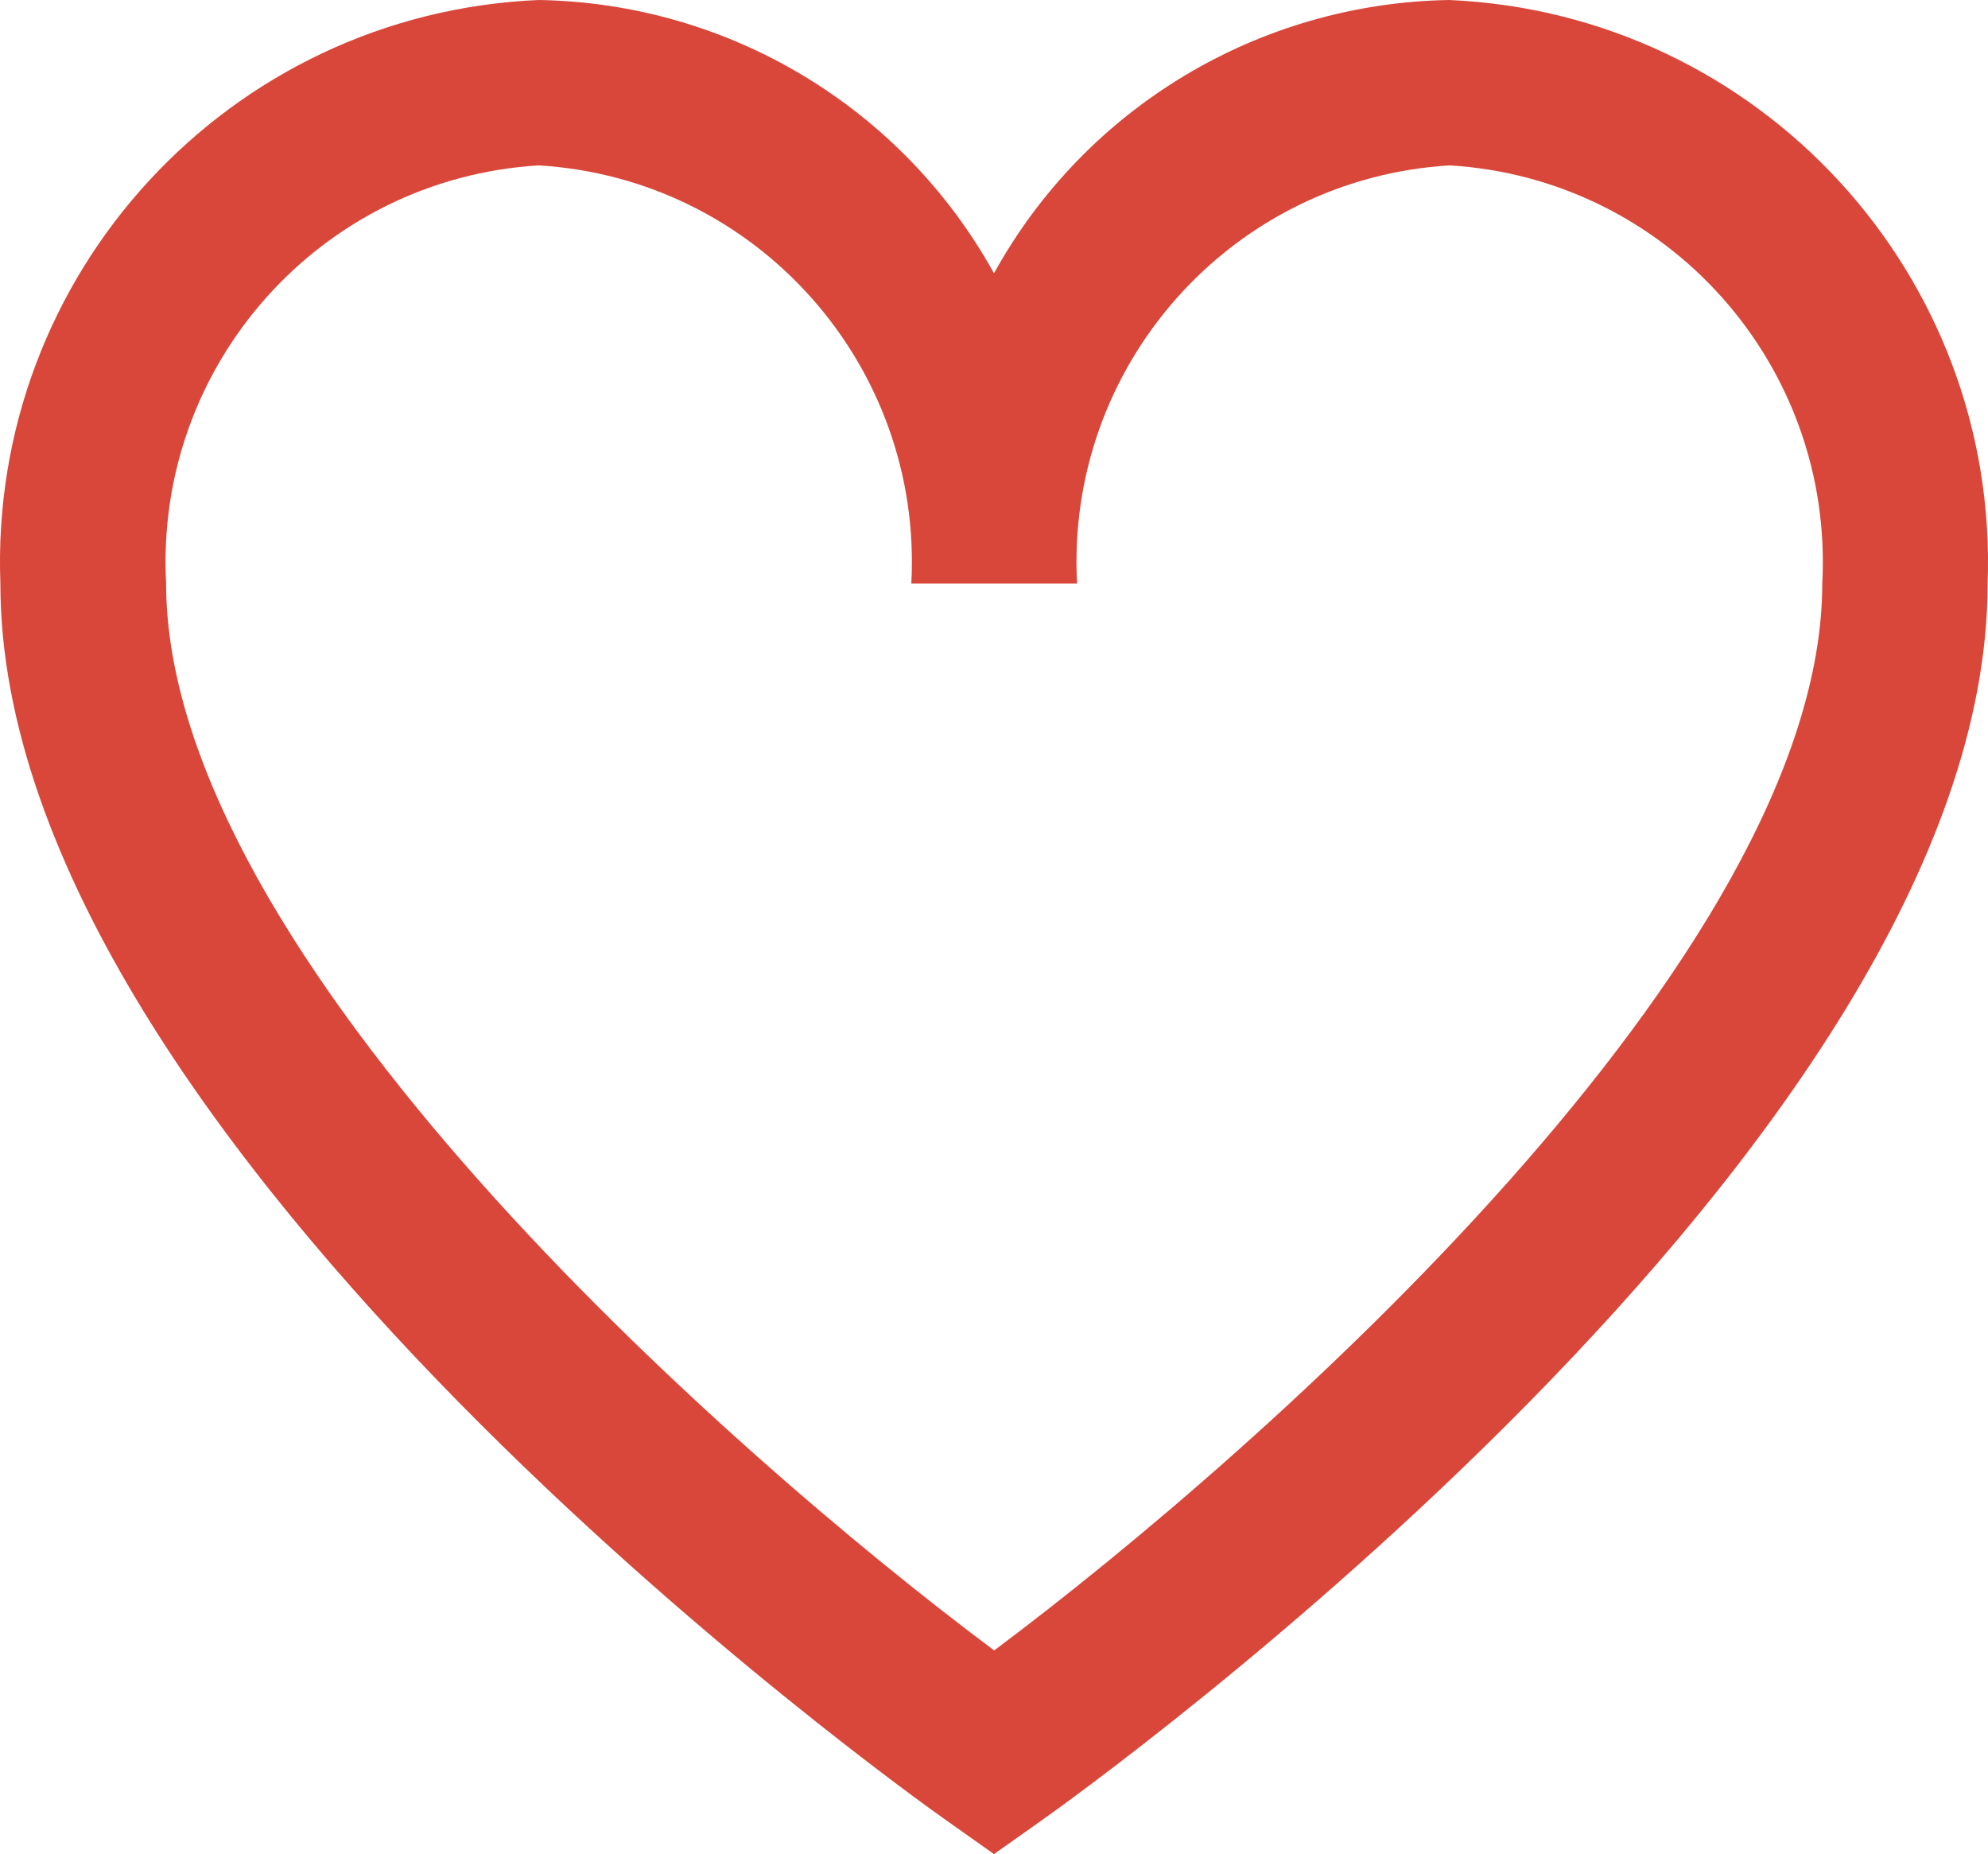 <?xml version="1.0" encoding="UTF-8"?>
<svg xmlns="http://www.w3.org/2000/svg" version="1.1" viewBox="0 0 512.2 477.6">
  <defs>
    <style>
      .cls-1 {
        fill: #d8473a;
      }
    </style>
  </defs>
  <!-- Generator: Adobe Illustrator 28.7.8, SVG Export Plug-In . SVG Version: 1.2.0 Build 200)  -->
  <g>
    <g id="_圖層_1" data-name="圖層_1">
      <g id="_圖層_1-2" data-name="_圖層_1">
        <g id="_01_align_center">
          <path class="cls-1" d="M373.4,0c-48.9.8-93.7,27.6-117.3,70.4C232.4,27.6,187.7.8,138.8,0,59,3.4-2.9,70.6.1,150.4.1,294.9,233.8,461.9,243.8,468.9l12.3,8.7,12.3-8.7c9.9-7,243.7-174,243.7-318.5C515.1,70.7,453.2,3.5,373.4,0ZM256.1,425.1C186.7,373.3,42.8,245.9,42.8,150.3c-3-56.2,39.8-104.3,96-107.7,56.2,3.4,99,51.5,96,107.7h42.7c-3-56.2,39.8-104.3,96-107.7,56.2,3.4,99,51.5,96,107.7,0,95.6-143.9,222.9-213.3,274.8h0Z"/>
        </g>
      </g>
    </g>
  </g>
</svg>